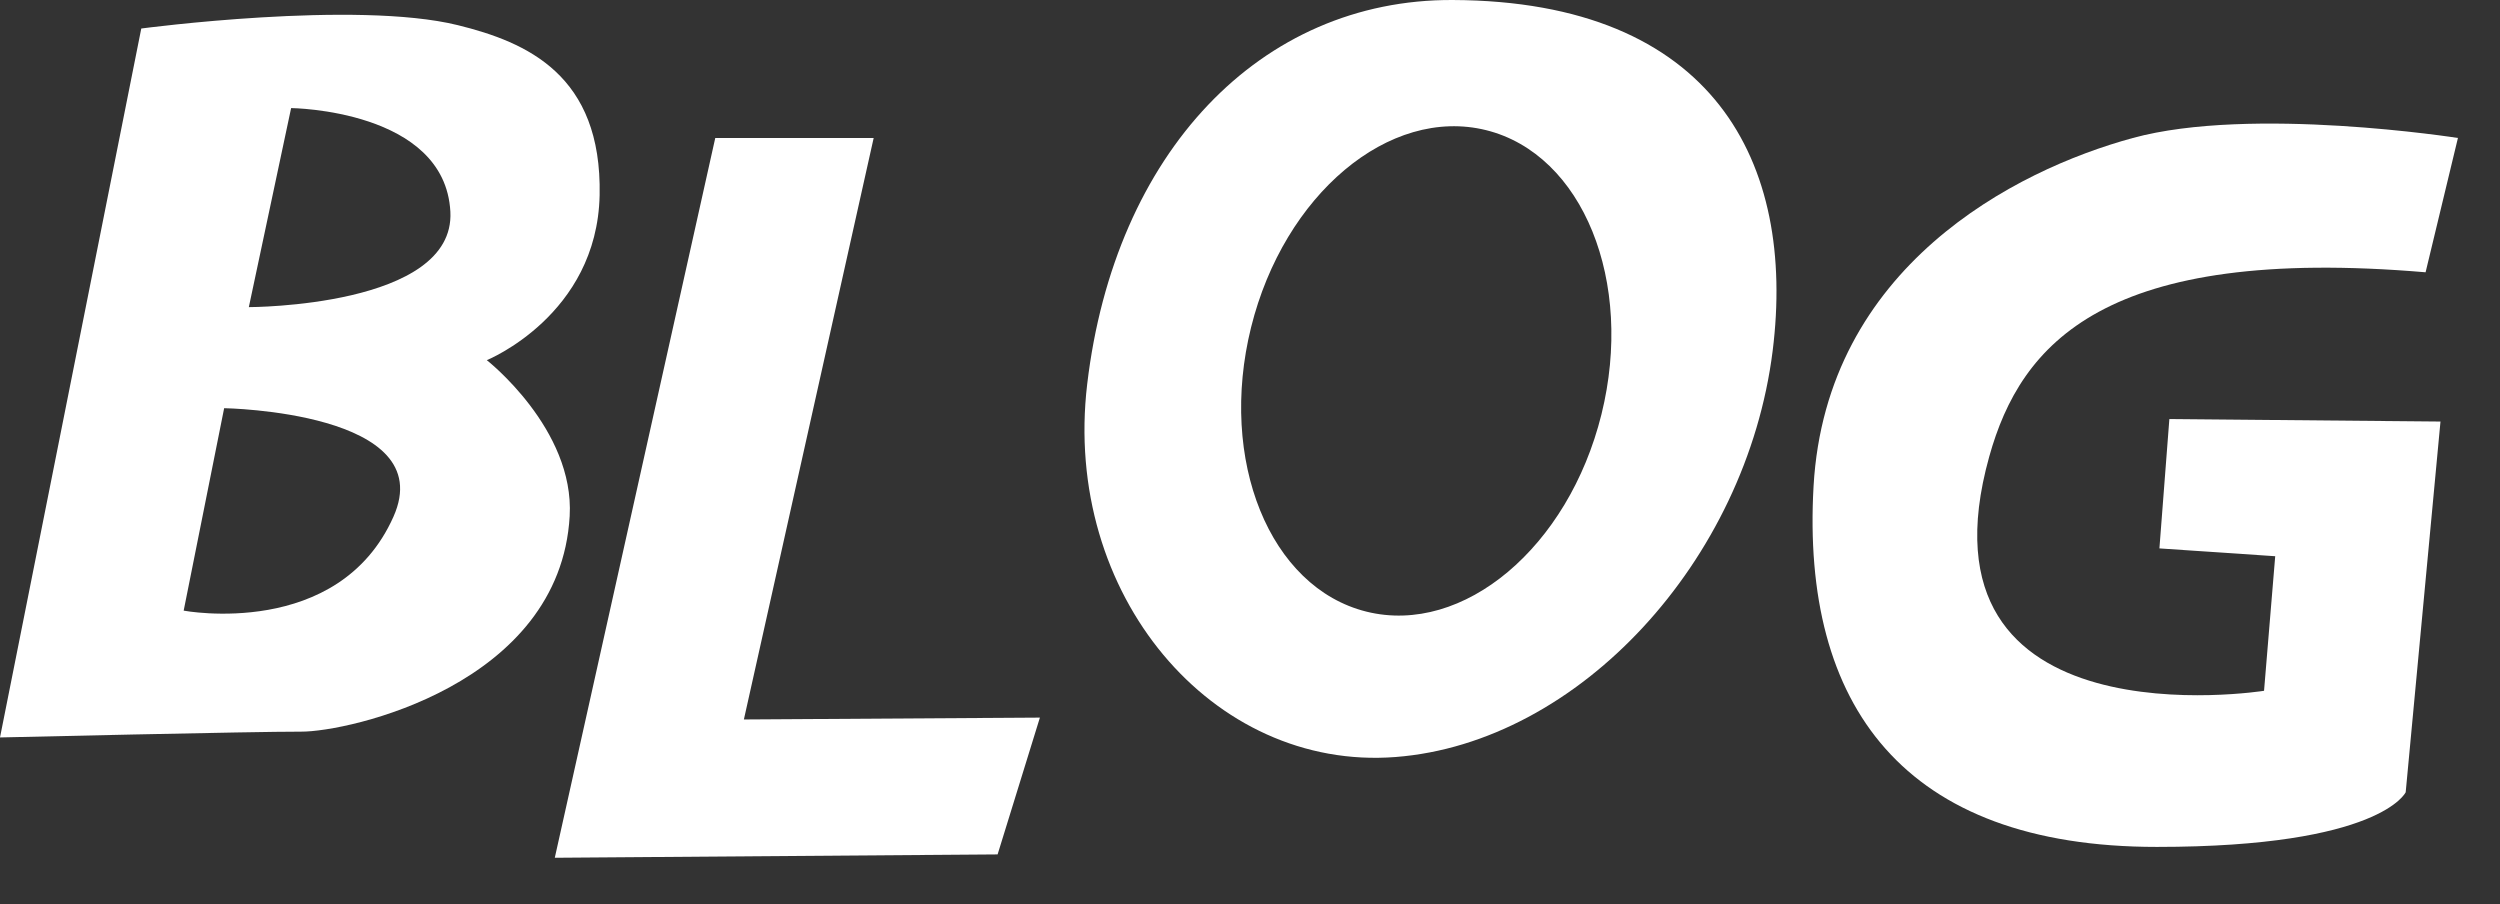 <svg width="47px" height="17px" viewBox="0 0 47 17" version="1.1" xmlns="http://www.w3.org/2000/svg" xmlns:xlink="http://www.w3.org/1999/xlink">
<rect x="0" y="0" width="47" height="17" fill="#333333" stroke="none"/>
<g fill="#FFFFFF">
<polygon id="Fill-1" points="13.447 2.594 10.43 16.126 18.755 16.063 19.55 13.491 13.985 13.526 16.425 2.594"></polygon>
<path d="M46.209,2.594 L45.601,5.119 C39.568,4.605 37.991,6.457 37.398,8.583 C35.872,14.052 42.564,12.987 42.564,12.987 L42.774,10.457 L40.597,10.31 L40.784,7.878 L45.881,7.925 L45.227,14.894 C45.227,14.894 44.759,15.922 40.55,15.922 C35.78,15.923 33.862,13.257 34.095,9.141 C34.329,5.025 37.867,3.201 40.098,2.594 C42.326,1.985 46.209,2.594 46.209,2.594" id="Fill-2"></path>
<path d="M9.152,6.771 C9.152,6.771 10.804,8.066 10.71,9.703 C10.529,12.878 6.549,13.76 5.66,13.755 C4.818,13.752 0,13.864 0,13.864 L2.656,0.536 C2.656,0.536 6.689,0 8.607,0.473 C9.904,0.793 11.319,1.408 11.273,3.669 C11.226,5.93 9.152,6.771 9.152,6.771 Z M5.473,2.032 L4.678,5.774 C4.678,5.774 8.561,5.774 8.467,3.98 C8.365,2.06 5.473,2.032 5.473,2.032 Z M3.453,11.48 C3.453,11.48 6.366,12.03 7.397,9.714 C8.279,7.738 4.214,7.674 4.214,7.674 L3.453,11.48 Z" id="Combined-Shape"></path>
<path d="M27.311,6.33976262e-05 C32.225,0.021 33.768,3.061 33.326,6.596 C32.831,10.544 29.681,13.966 26.236,14.232 C22.791,14.498 19.971,11.176 20.439,7.224 C20.953,2.874 23.691,-0.016 27.311,6.33976262e-05 Z M30.107,7.791 C30.727,5.291 29.757,2.899 27.939,2.447 C26.119,1.996 24.141,3.655 23.52,6.155 C22.901,8.655 23.87,11.047 25.69,11.499 C27.509,11.951 29.487,10.291 30.107,7.791 Z" id="Combined-Shape"></path>
</g>
</svg>